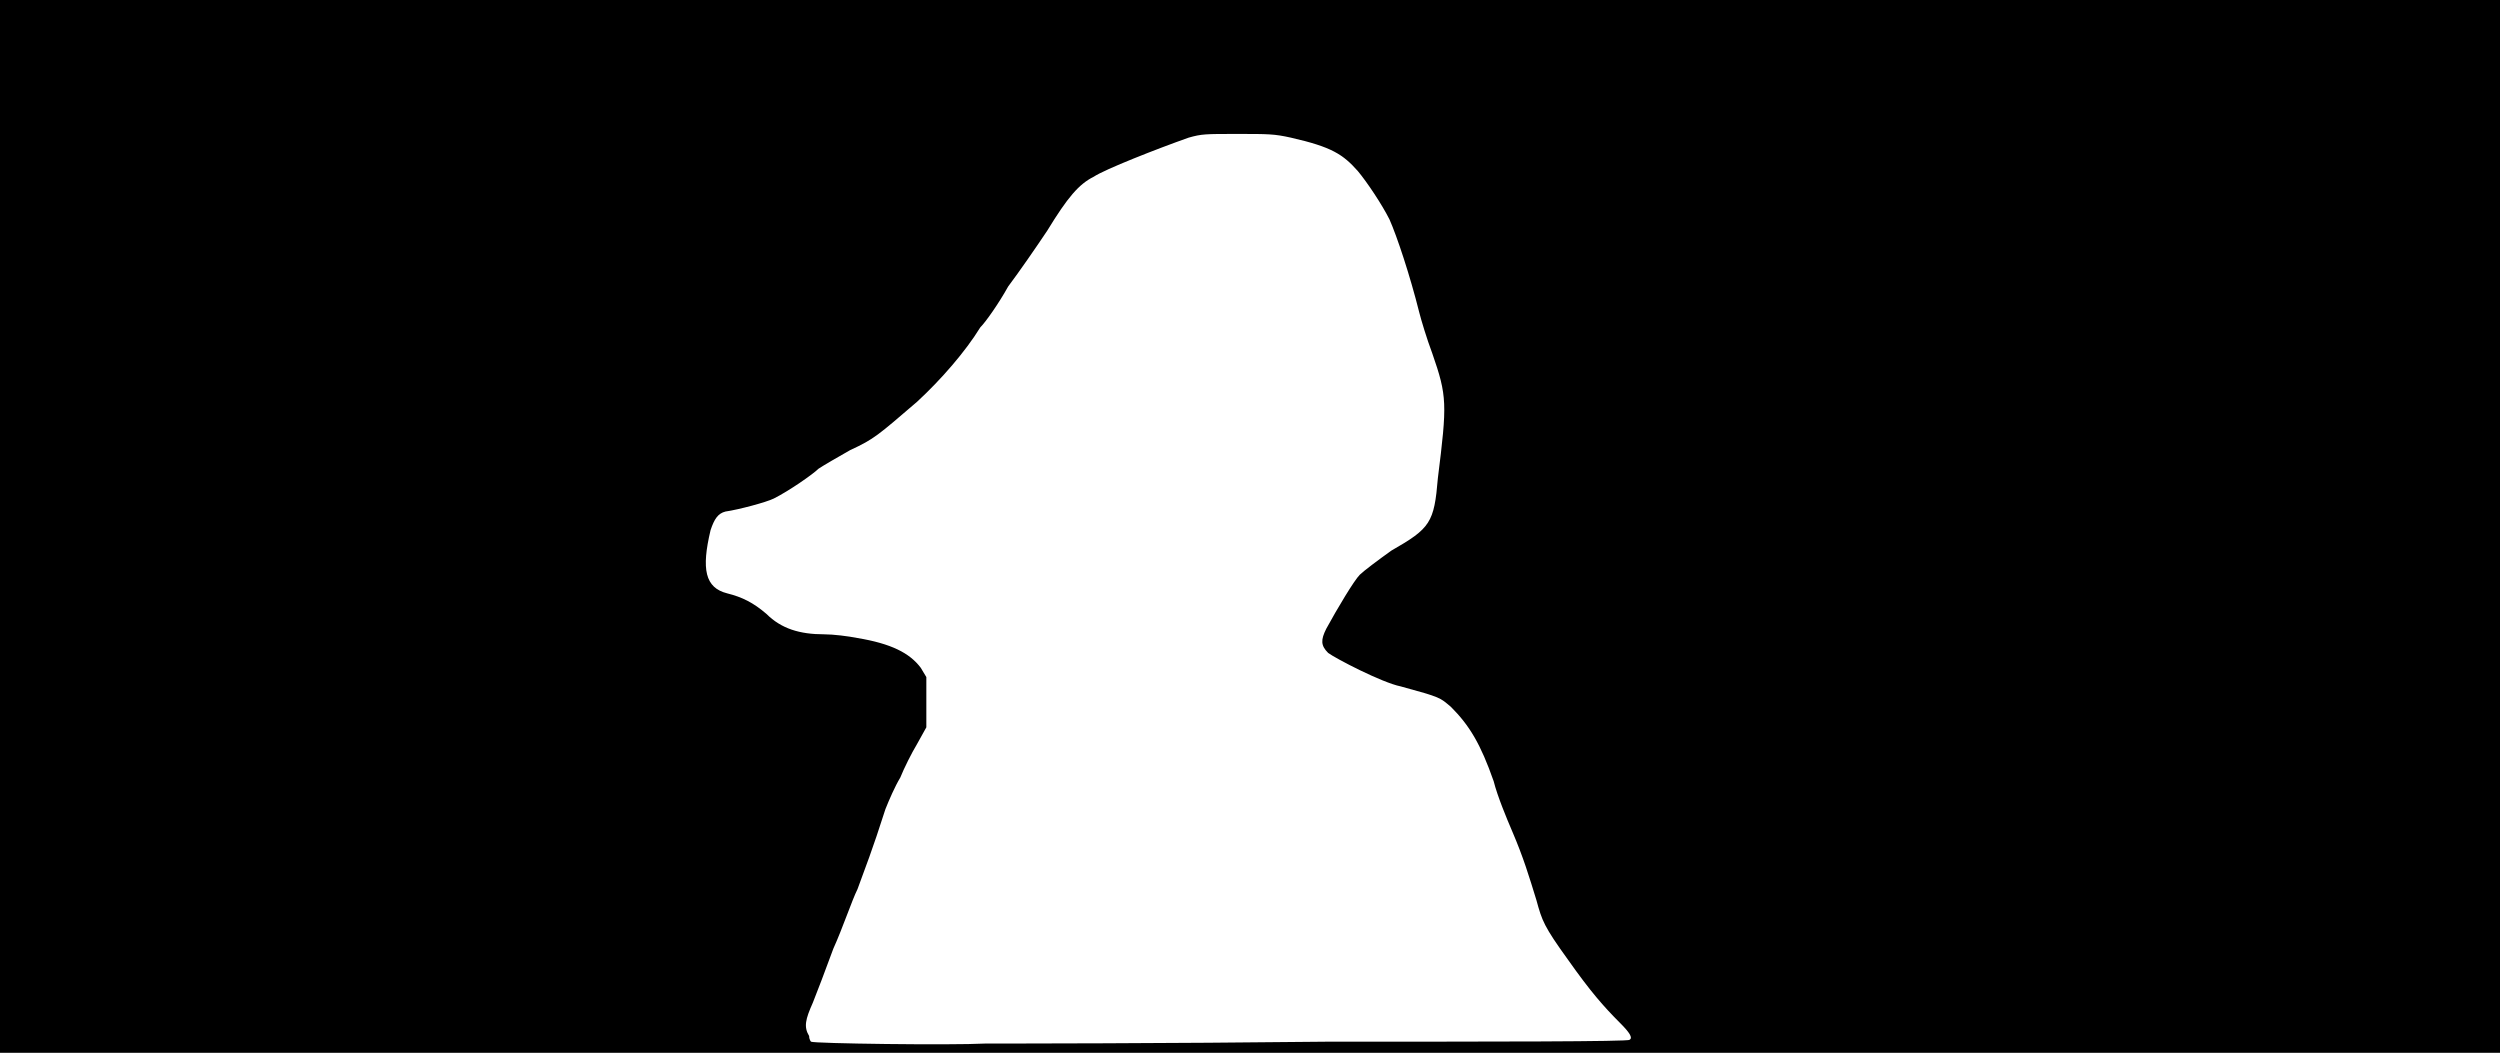<svg xmlns="http://www.w3.org/2000/svg" width="1344" height="566"><path d="M0 283V0h1344v566H0V283m714 277c89 0 162 0 162-1 2-1 0-4-5-9-9-9-16-17-28-34-13-18-14-21-17-32-4-13-7-23-13-37-3-7-8-19-10-27-7-20-13-30-23-40-6-5-5-5-27-11-10-2-35-15-39-18-4-4-4-7-1-13 6-11 15-26 18-29 2-2 10-8 17-13 21-12 23-15 25-39 5-40 5-44-3-67-3-8-6-18-7-22-5-20-12-41-16-50-4-8-12-20-17-26-8-9-14-13-36-18-9-2-12-2-29-2s-19 0-26 2c-17 6-45 17-51 21-8 4-14 11-25 29-6 9-15 22-21 30-5 9-12 19-15 22-8 13-21 28-34 40-21 18-23 20-36 26-7 4-14 8-17 10-3 3-16 12-24 16-4 2-19 6-26 7-4 1-6 4-8 10-5 21-3 31 9 34 8 2 14 5 21 11 8 8 18 11 31 11 5 0 13 1 18 2 18 3 28 8 34 16l3 5v27l-5 9c-3 5-7 13-9 18-3 5-6 12-8 17-7 22-11 32-15 43-3 6-8 21-13 32-4 11-9 24-11 29-4 9-5 13-2 18 0 2 1 3 1 3 1 1 75 2 94 1 13 0 95 0 184-1z"/></svg>